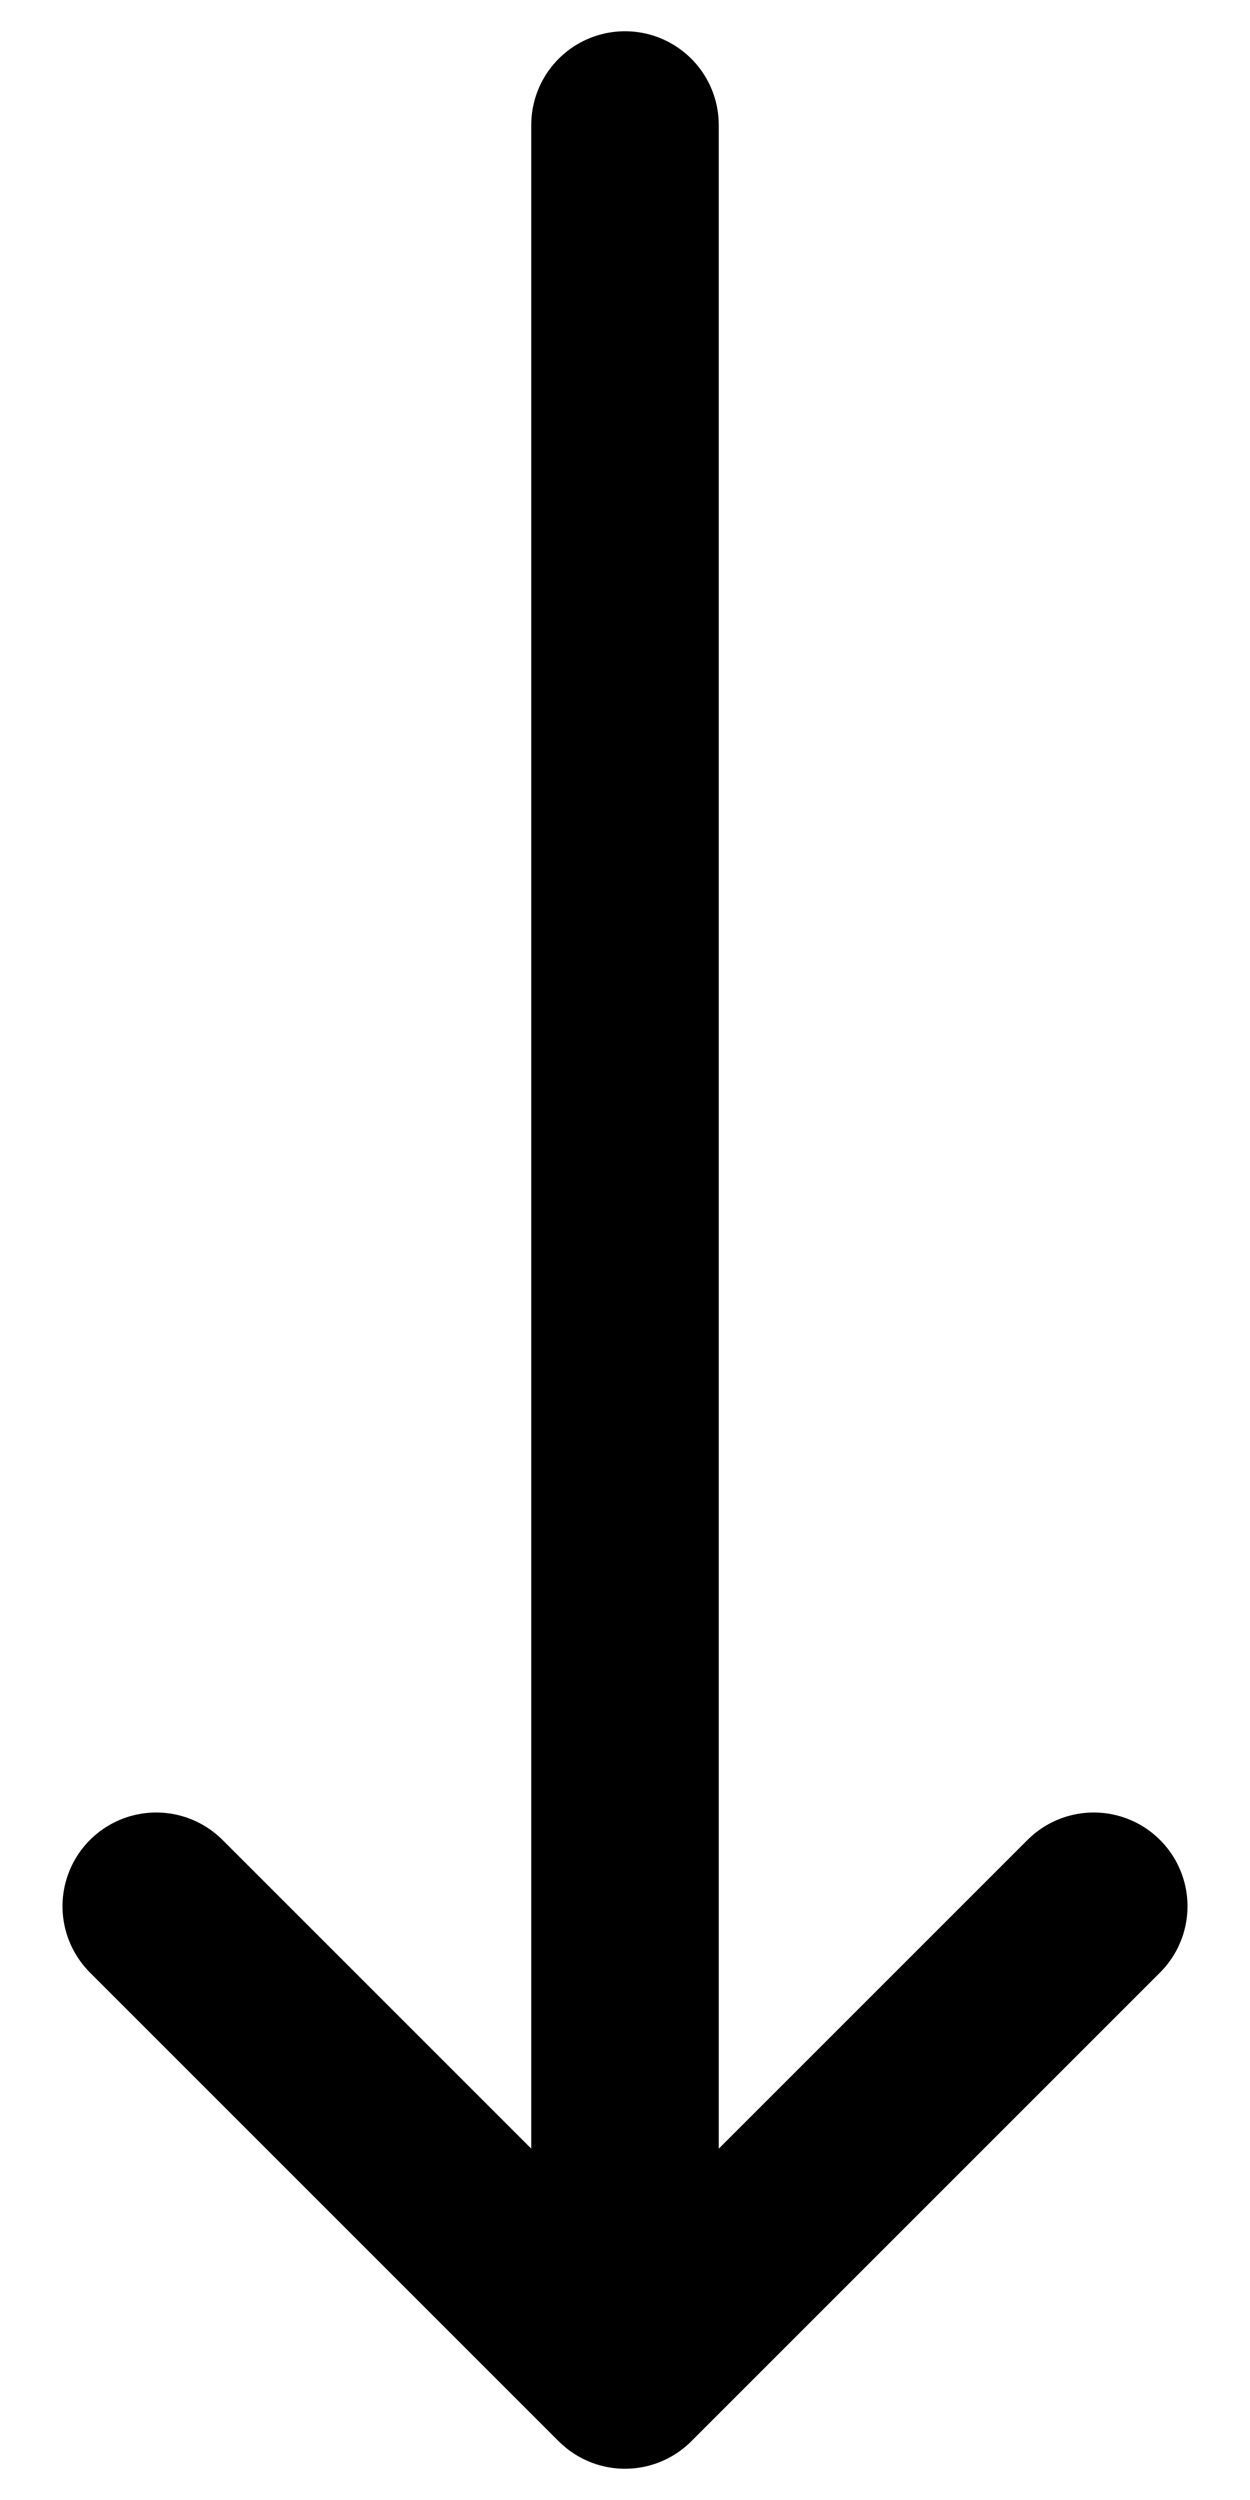 <svg width="10" height="20" viewBox="0 0 10 20" fill="none" xmlns="http://www.w3.org/2000/svg">
<path d="M8.75 15.25L5 19M5 19L1.25 15.25M5 19L5 1" stroke="black" stroke-width="1.5" stroke-linecap="round" stroke-linejoin="round"/>
</svg>
